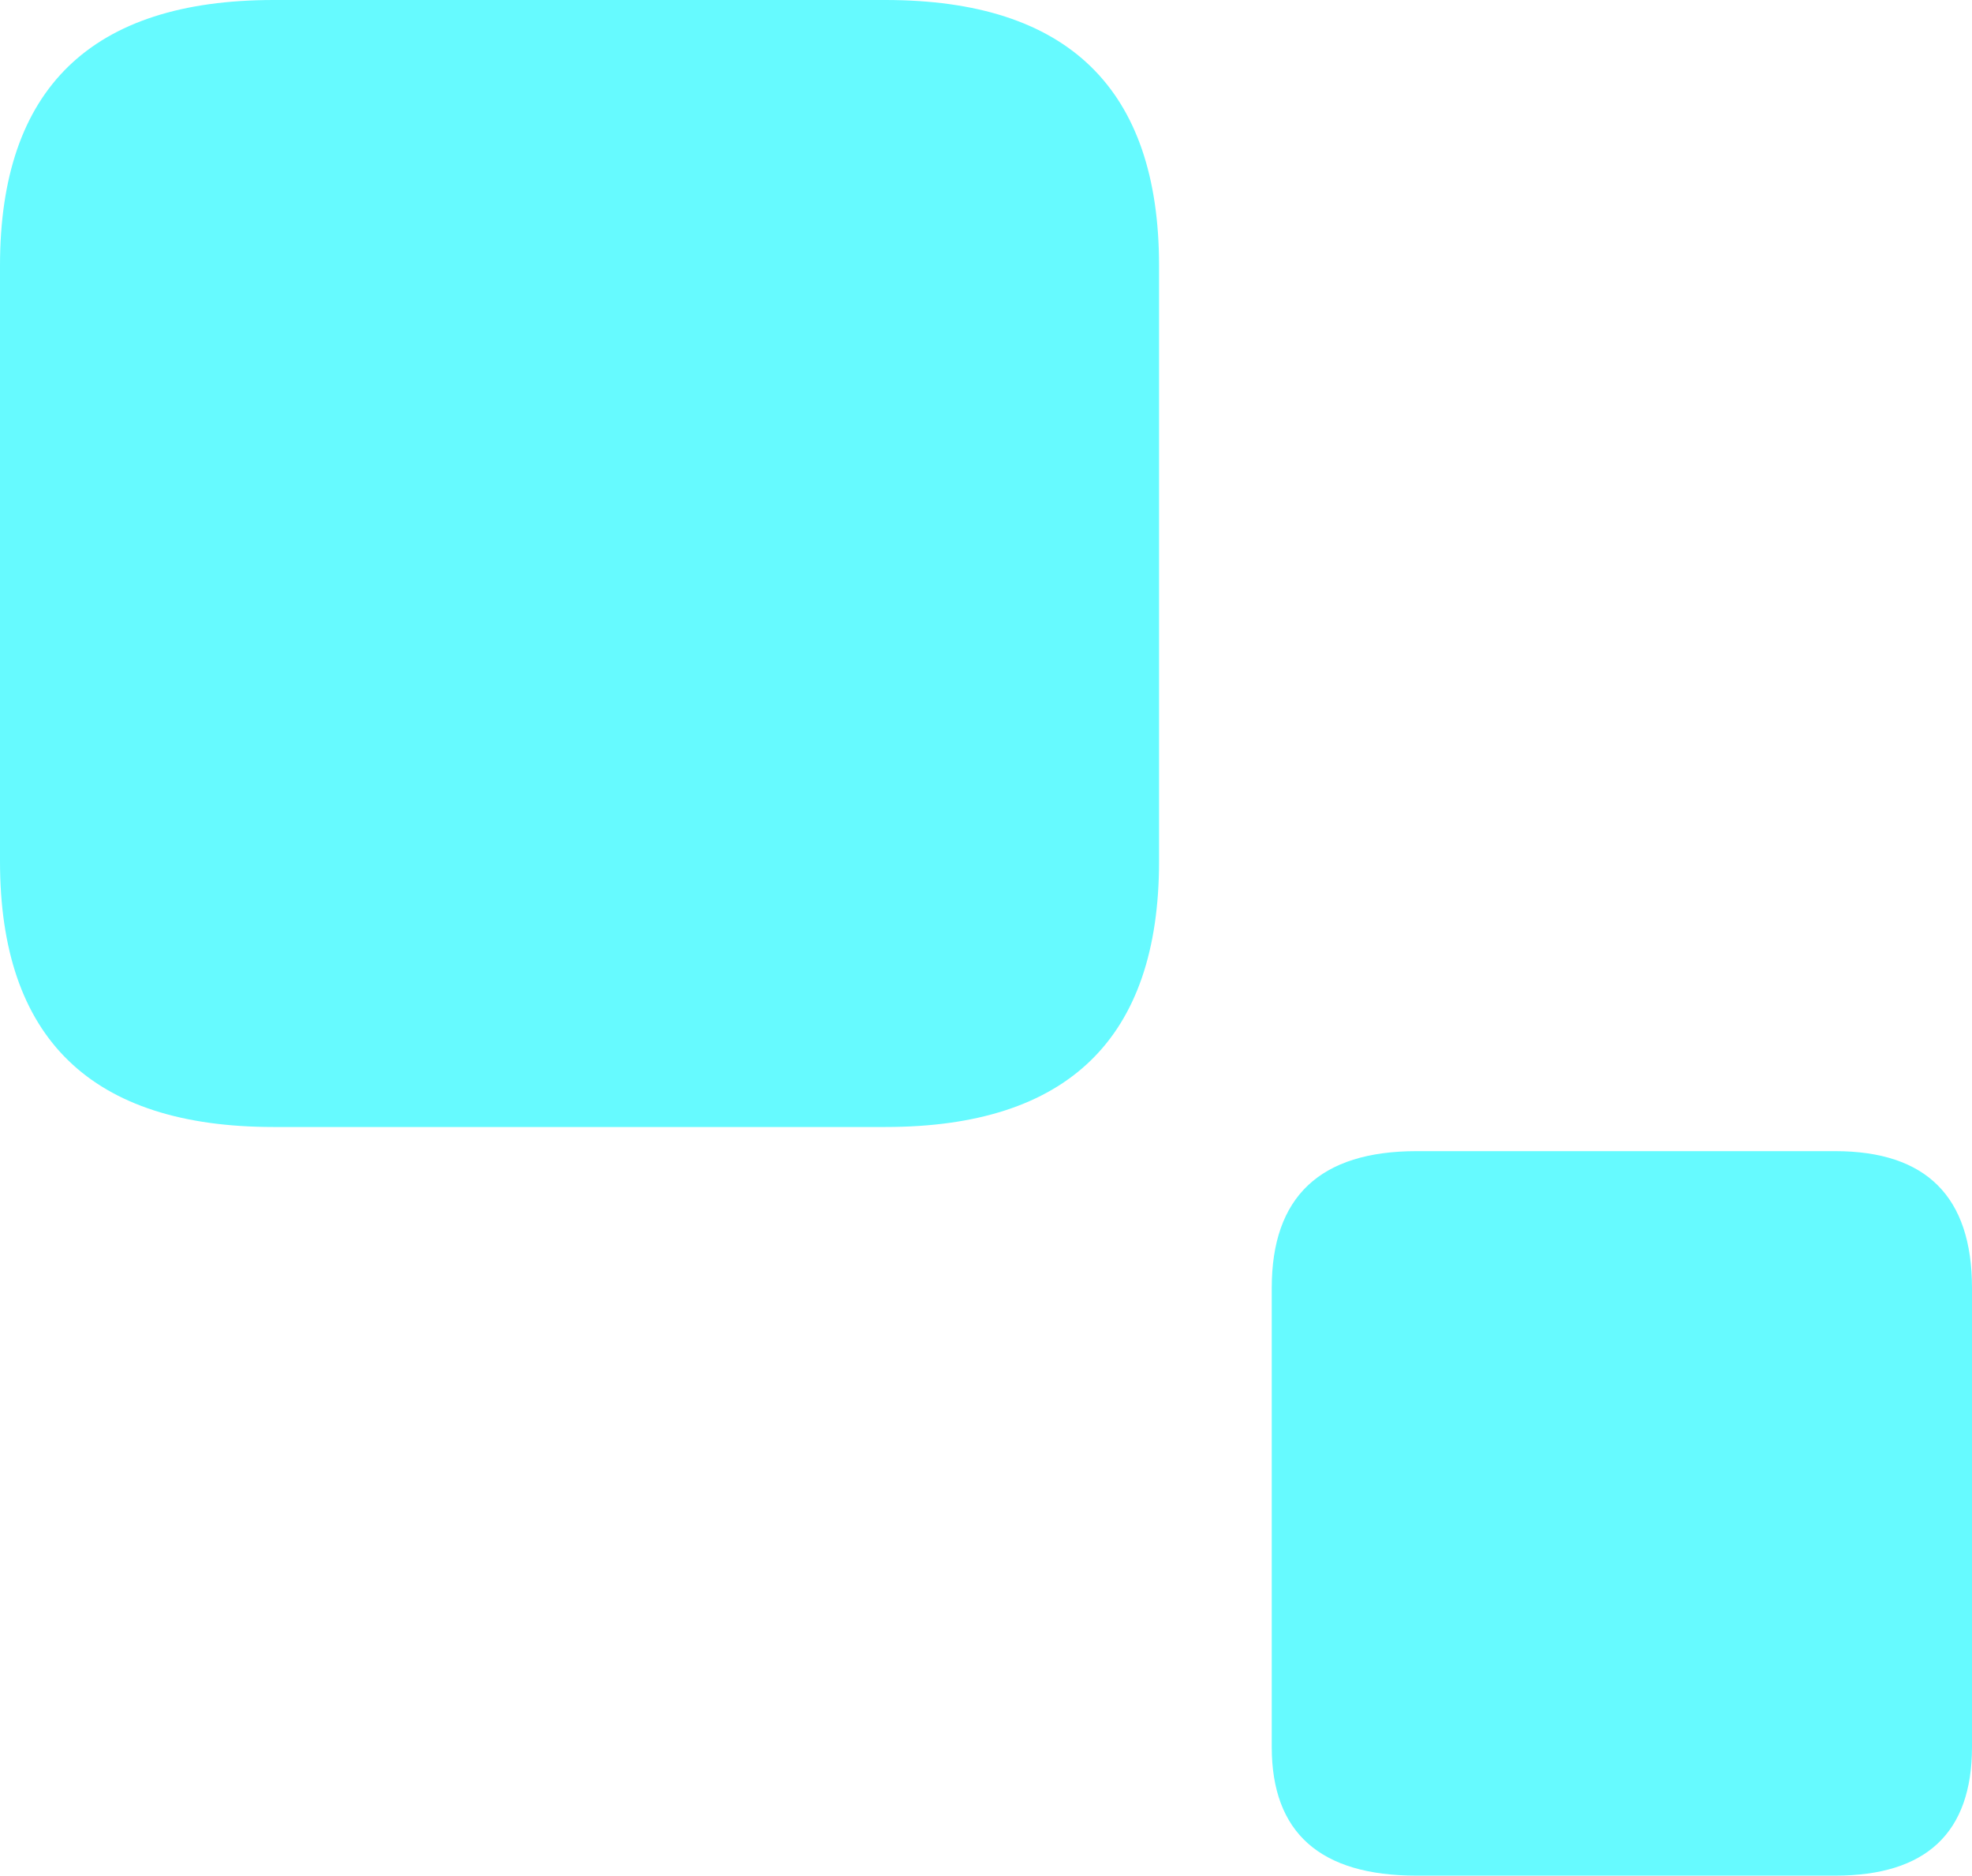 <?xml version="1.0" encoding="UTF-8" standalone="no"?>
<svg xmlns:xlink="http://www.w3.org/1999/xlink" height="11.65px" width="12.25px" xmlns="http://www.w3.org/2000/svg">
  <g transform="matrix(1.0, 0.0, 0.0, 1.0, 6.1, 5.85)">
    <path d="M-4.4 -5.85 L-0.6 -5.85 Q1.1 -5.85 1.1 -4.2 L1.1 -0.5 Q1.1 1.15 -0.6 1.15 L-4.4 1.15 Q-6.1 1.15 -6.1 -0.5 L-6.1 -4.2 Q-6.1 -5.85 -4.4 -5.85 M2.7 1.3 L5.3 1.3 Q6.15 1.3 6.15 2.15 L6.15 5.0 Q6.15 5.8 5.3 5.8 L2.7 5.8 Q1.8 5.8 1.8 5.0 L1.8 2.15 Q1.8 1.3 2.7 1.3" fill="#66faff" fill-rule="evenodd" stroke="none"/>
  </g>
</svg>
